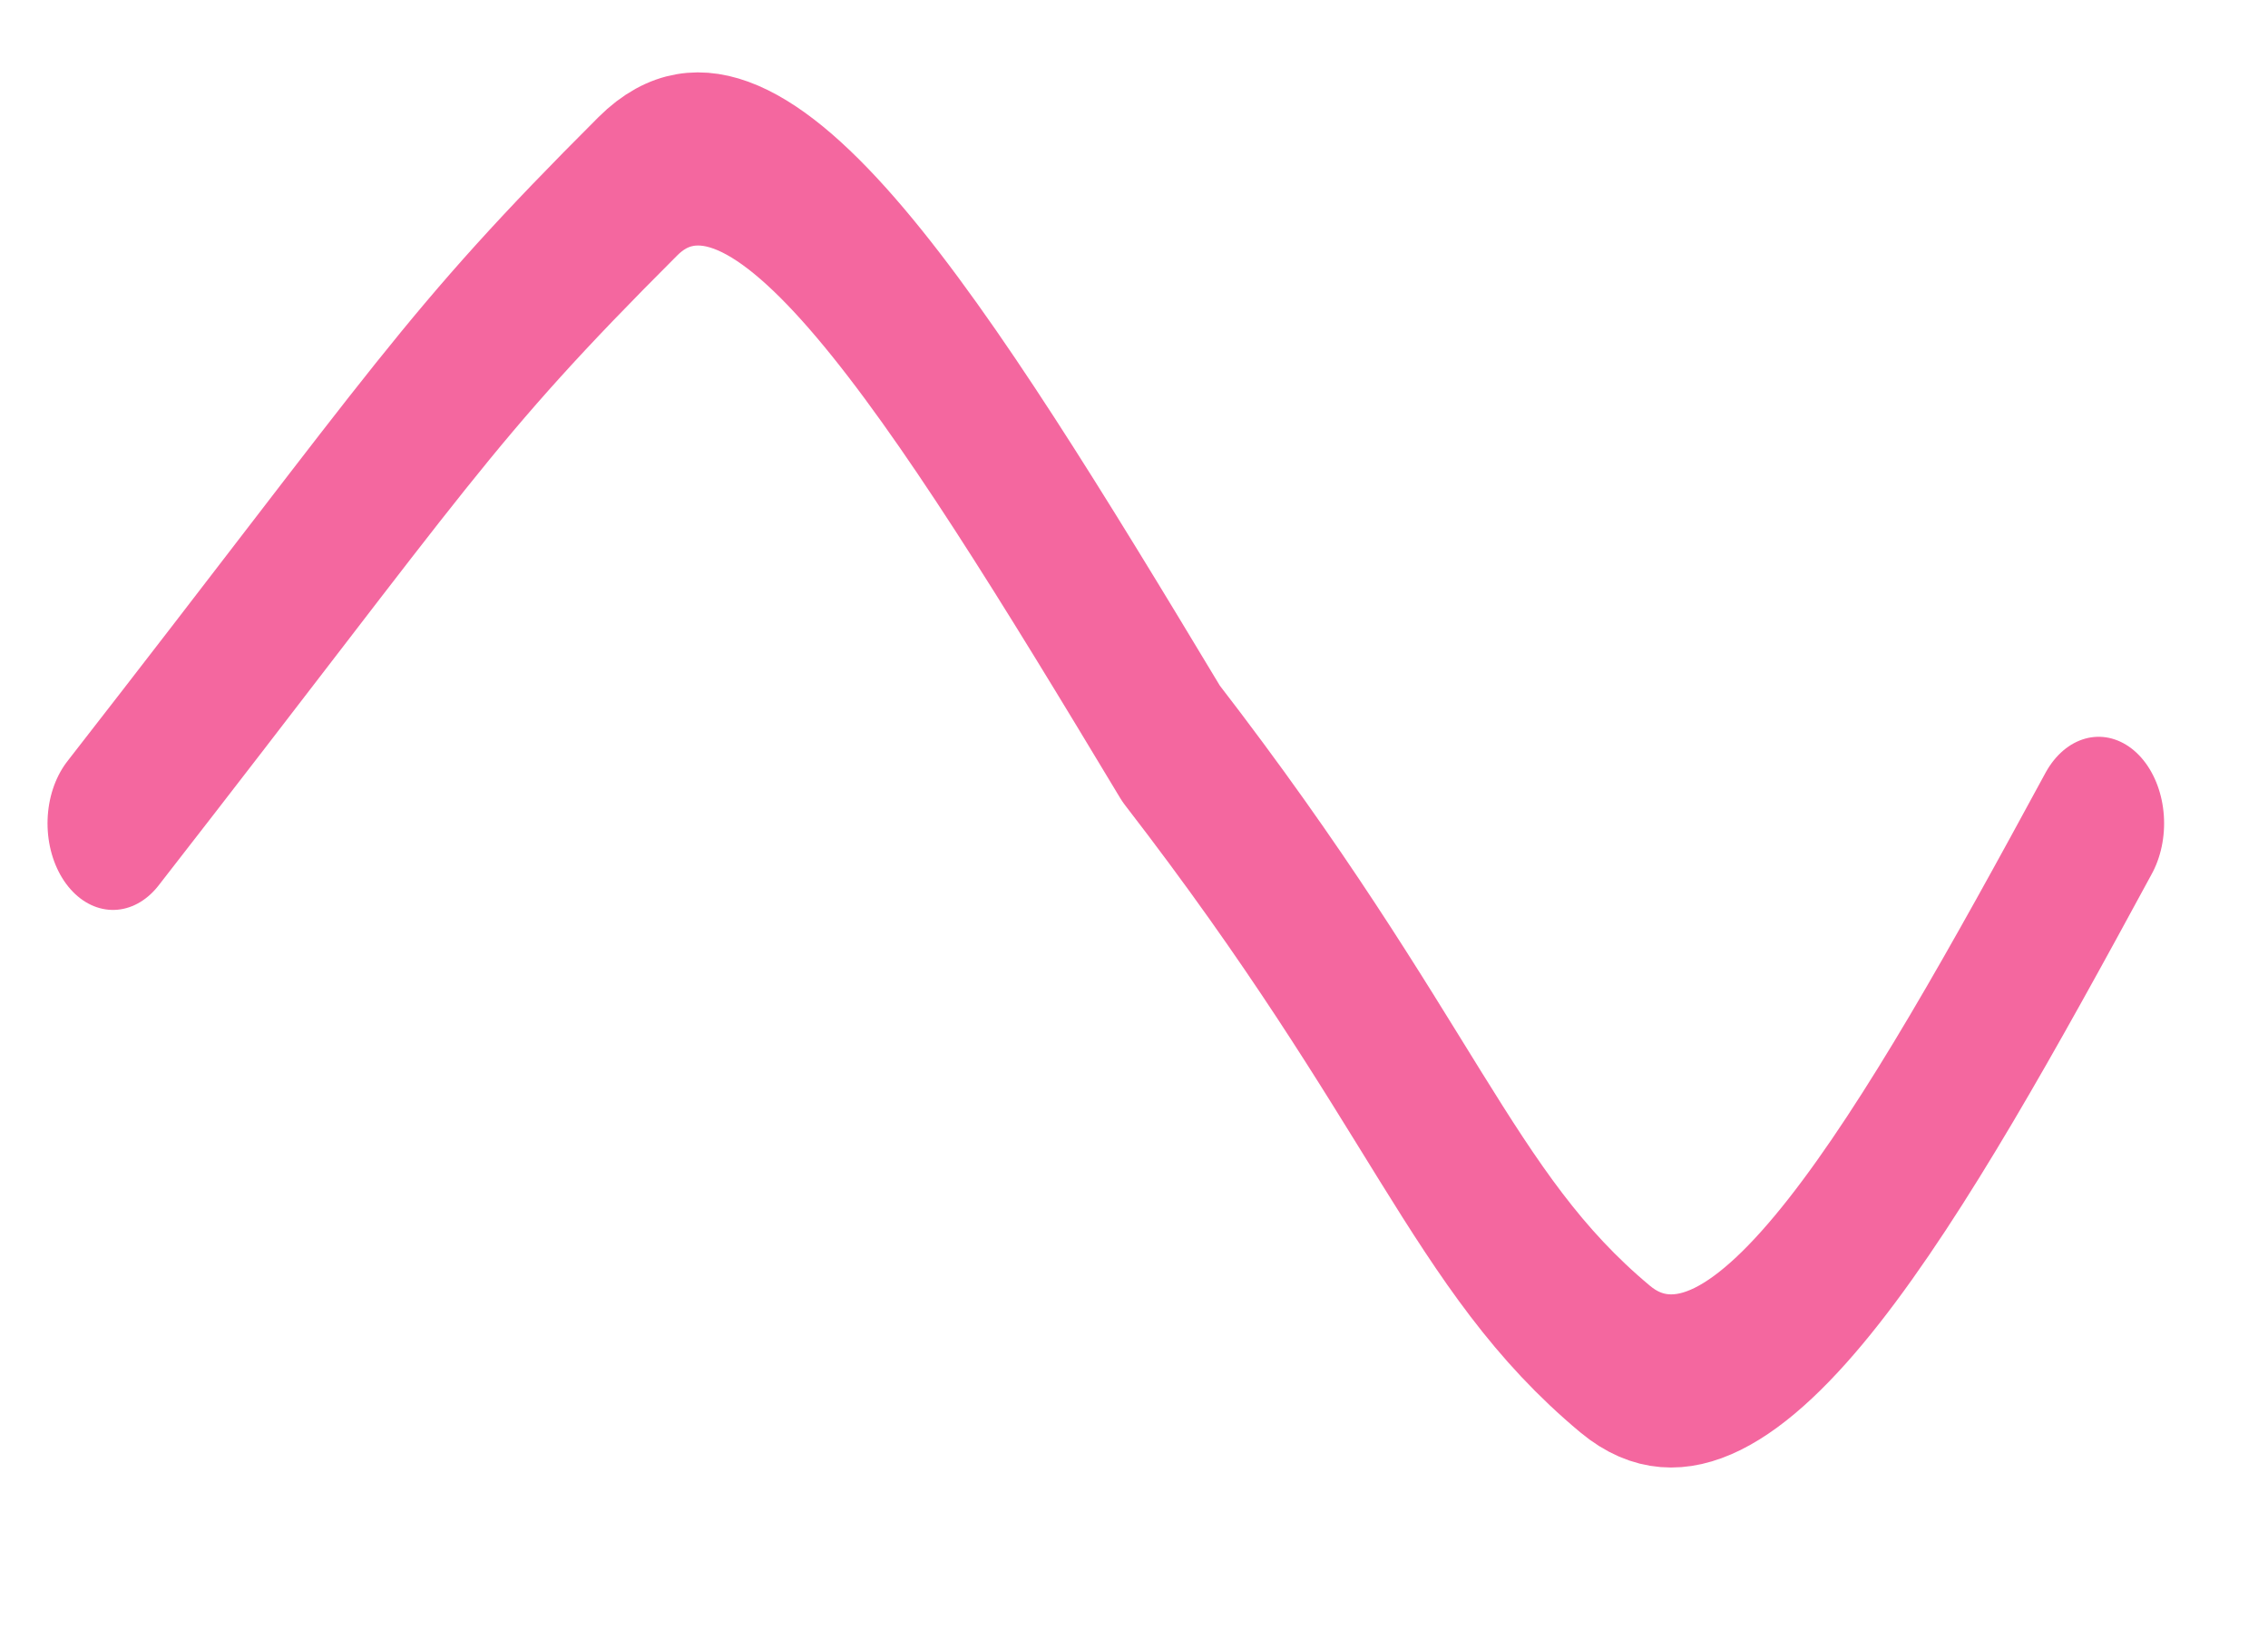 <?xml version="1.0" encoding="UTF-8" standalone="no"?>
<!DOCTYPE svg PUBLIC "-//W3C//DTD SVG 1.1//EN" "http://www.w3.org/Graphics/SVG/1.1/DTD/svg11.dtd">
<svg width="100%" height="100%" viewBox="0 0 277 199" version="1.1" xmlns="http://www.w3.org/2000/svg" xmlns:xlink="http://www.w3.org/1999/xlink" xml:space="preserve" style="fill-rule:evenodd;clip-rule:evenodd;stroke-linecap:round;stroke-linejoin:round;stroke-miterlimit:1.5;">
    <g id="Artboard1" transform="matrix(1,0,0,1,-1005.86,-1248.92)">
        <rect x="1005.86" y="1248.92" width="276.138" height="198.943" style="fill:none;"/>
        <g transform="matrix(0.756,0,0,1,248.758,0)">
            <path d="M1019.71,1349.5C1070.27,1300.4 1073.34,1295.22 1104.5,1271.68C1123.68,1257.19 1152.38,1291.64 1190.65,1339.76C1231.7,1379.95 1237.51,1399.26 1262.4,1414.95C1282.88,1427.85 1310.05,1391.98 1340.5,1349.5" style="fill:none;stroke:rgb(244,103,159);stroke-width:21.15px;"/>
        </g>
    </g>
</svg>
